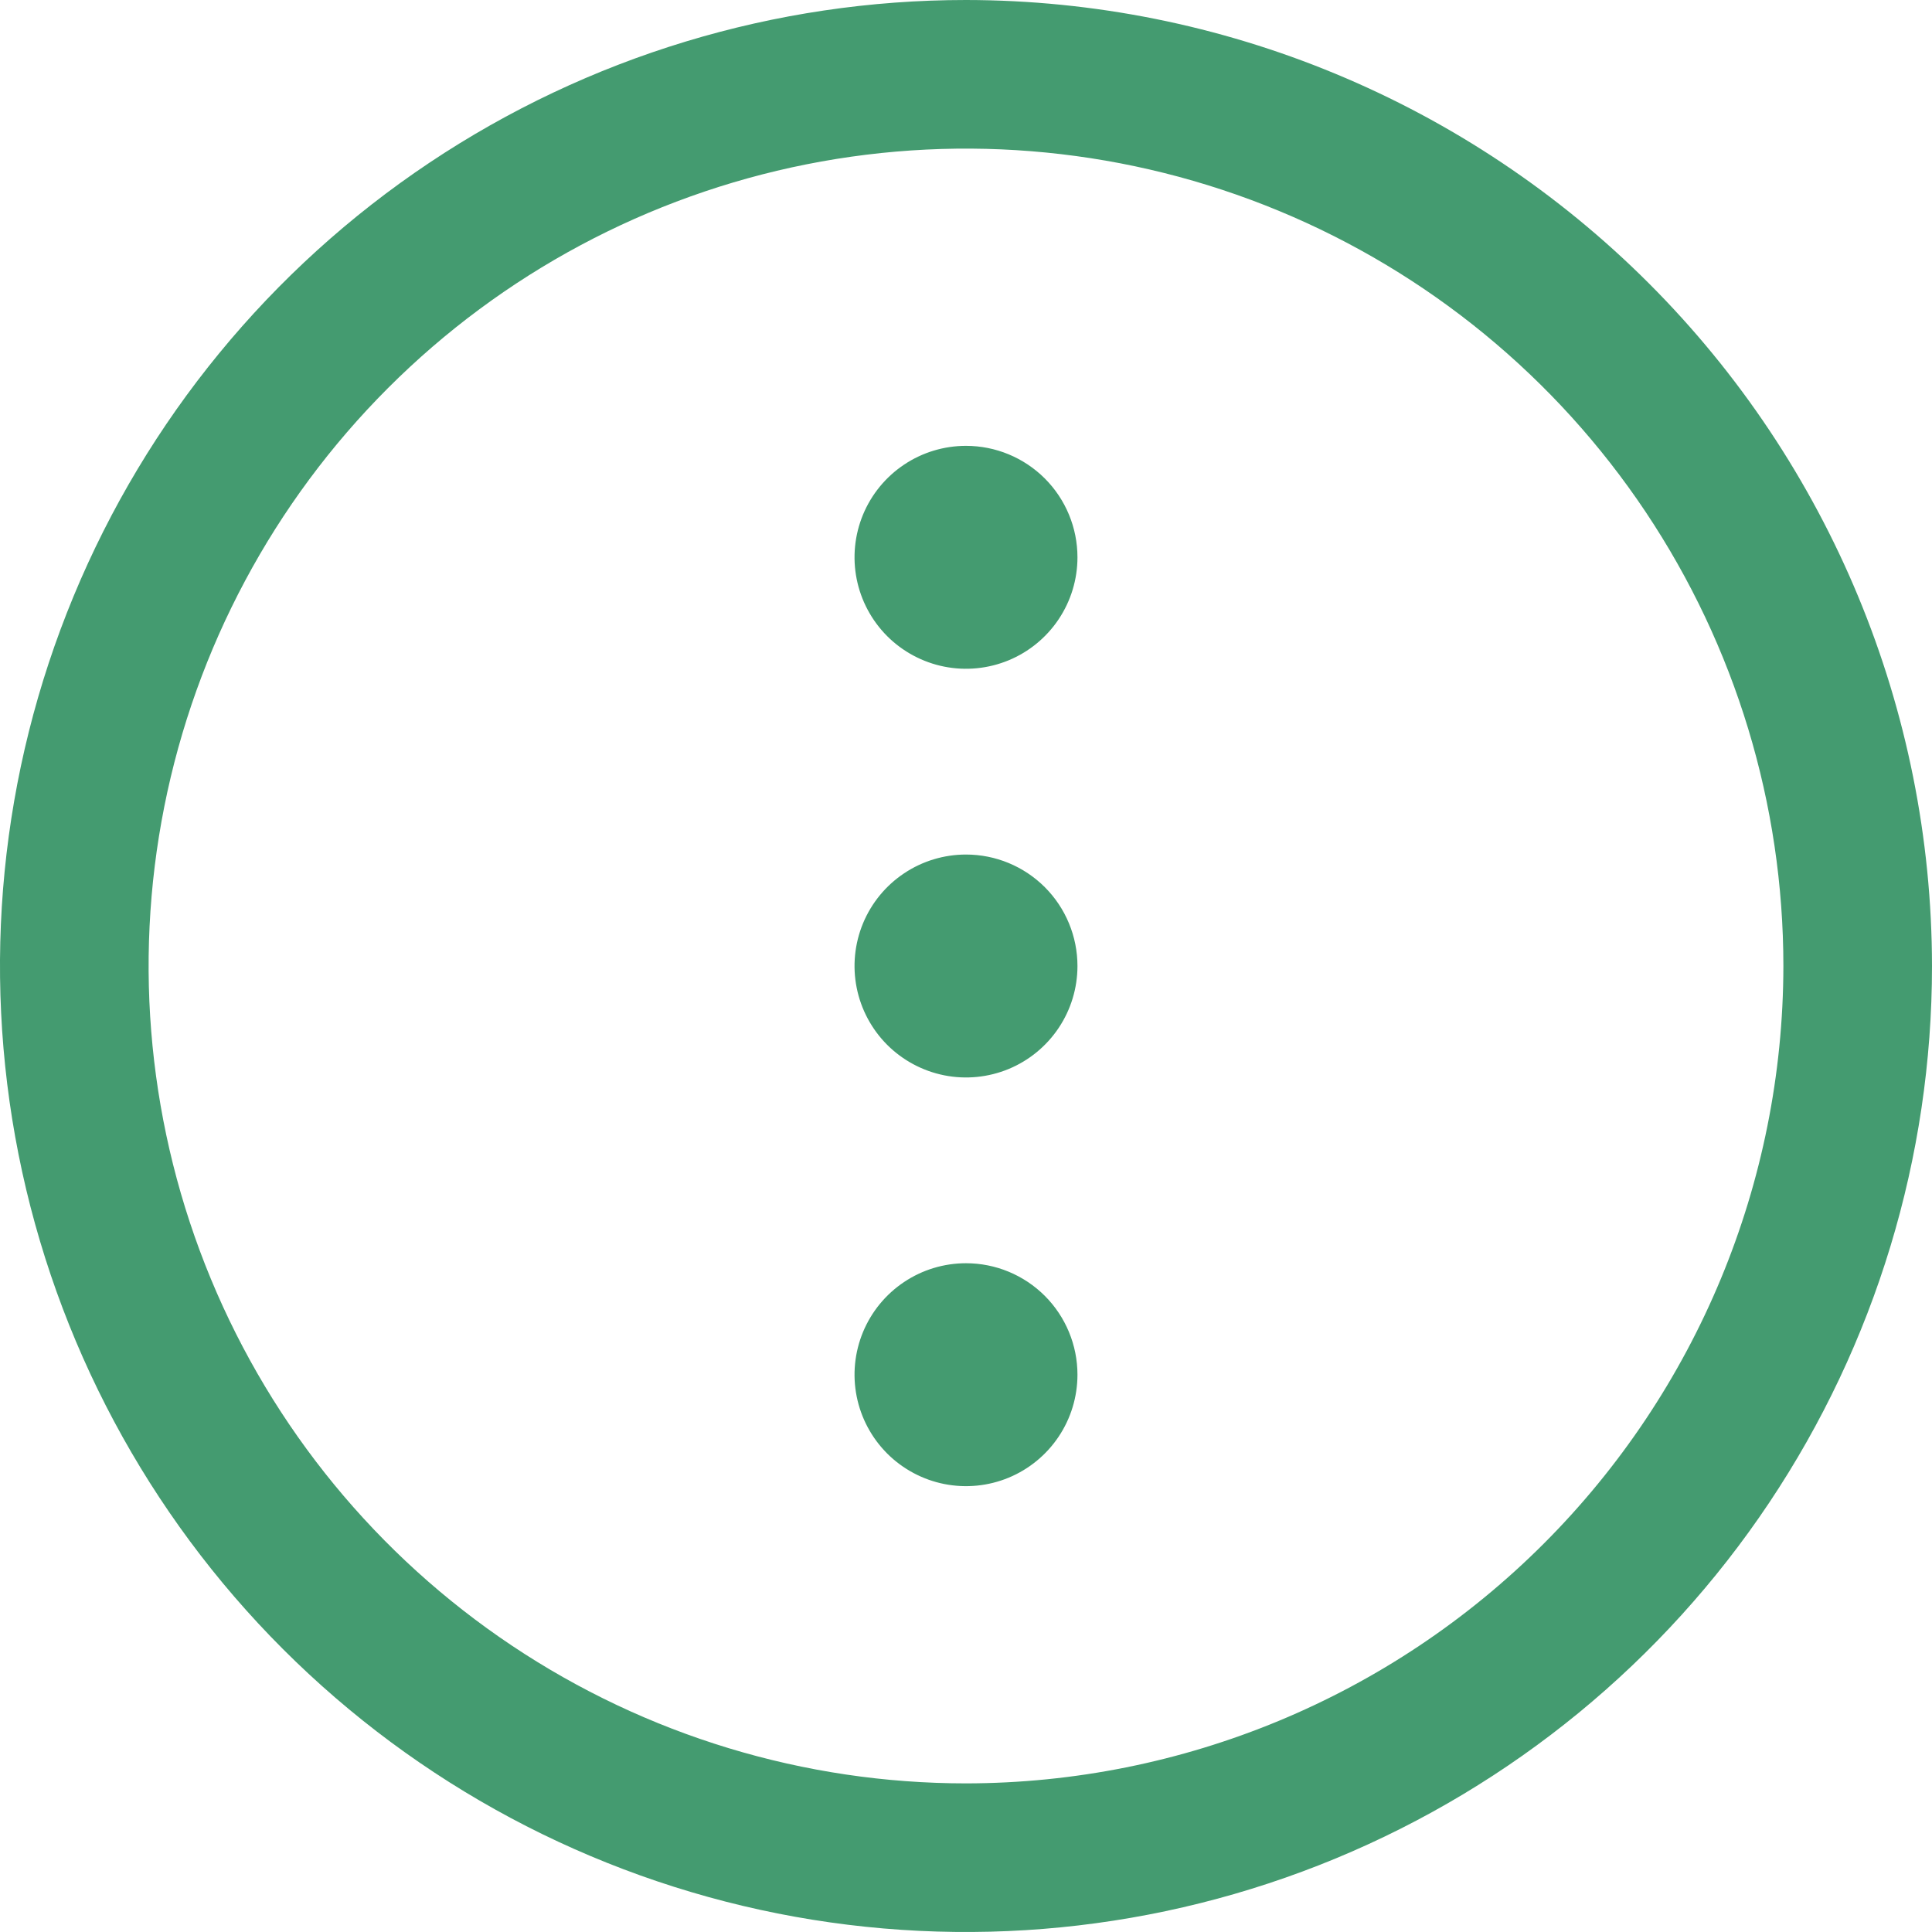 <svg width="65" height="65" viewBox="0 0 65 65" fill="none" xmlns="http://www.w3.org/2000/svg">
<path d="M32.5 0C26.072 0 19.789 1.906 14.444 5.477C9.099 9.048 4.934 14.124 2.474 20.063C0.014 26.001 -0.63 32.536 0.624 38.84C1.879 45.145 4.974 50.936 9.519 55.481C14.064 60.026 19.855 63.121 26.16 64.376C32.464 65.629 38.999 64.986 44.937 62.526C50.876 60.066 55.952 55.901 59.523 50.556C63.094 45.211 65 38.928 65 32.5C64.991 23.883 61.564 15.622 55.471 9.529C49.378 3.436 41.117 0.009 32.5 0ZM32.5 60C27.061 60 21.744 58.387 17.222 55.365C12.7 52.344 9.175 48.049 7.093 43.024C5.012 37.999 4.467 32.469 5.528 27.135C6.59 21.8 9.209 16.901 13.055 13.055C16.901 9.209 21.801 6.59 27.135 5.528C32.469 4.467 37.999 5.012 43.024 7.093C48.049 9.175 52.344 12.7 55.365 17.222C58.387 21.744 60 27.061 60 32.5C59.992 39.791 57.092 46.781 51.936 51.936C46.781 57.092 39.791 59.992 32.5 60ZM36.25 32.5C36.25 33.242 36.03 33.967 35.618 34.583C35.206 35.2 34.62 35.681 33.935 35.965C33.25 36.248 32.496 36.323 31.768 36.178C31.041 36.033 30.373 35.676 29.848 35.152C29.324 34.627 28.967 33.959 28.822 33.232C28.677 32.504 28.752 31.75 29.035 31.065C29.319 30.38 29.8 29.794 30.417 29.382C31.033 28.97 31.758 28.75 32.5 28.75C33.495 28.75 34.448 29.145 35.152 29.848C35.855 30.552 36.25 31.505 36.25 32.5ZM36.25 18.75C36.25 19.492 36.03 20.217 35.618 20.833C35.206 21.45 34.62 21.931 33.935 22.215C33.25 22.498 32.496 22.573 31.768 22.428C31.041 22.283 30.373 21.926 29.848 21.402C29.324 20.877 28.967 20.209 28.822 19.482C28.677 18.754 28.752 18 29.035 17.315C29.319 16.63 29.8 16.044 30.417 15.632C31.033 15.22 31.758 15 32.5 15C33.495 15 34.448 15.395 35.152 16.098C35.855 16.802 36.25 17.755 36.25 18.75ZM36.25 46.25C36.25 46.992 36.03 47.717 35.618 48.333C35.206 48.95 34.62 49.431 33.935 49.715C33.25 49.998 32.496 50.073 31.768 49.928C31.041 49.783 30.373 49.426 29.848 48.902C29.324 48.377 28.967 47.709 28.822 46.982C28.677 46.254 28.752 45.5 29.035 44.815C29.319 44.13 29.8 43.544 30.417 43.132C31.033 42.72 31.758 42.5 32.5 42.5C33.495 42.5 34.448 42.895 35.152 43.598C35.855 44.302 36.25 45.255 36.25 46.25Z" fill="#449B70"/>
</svg>
